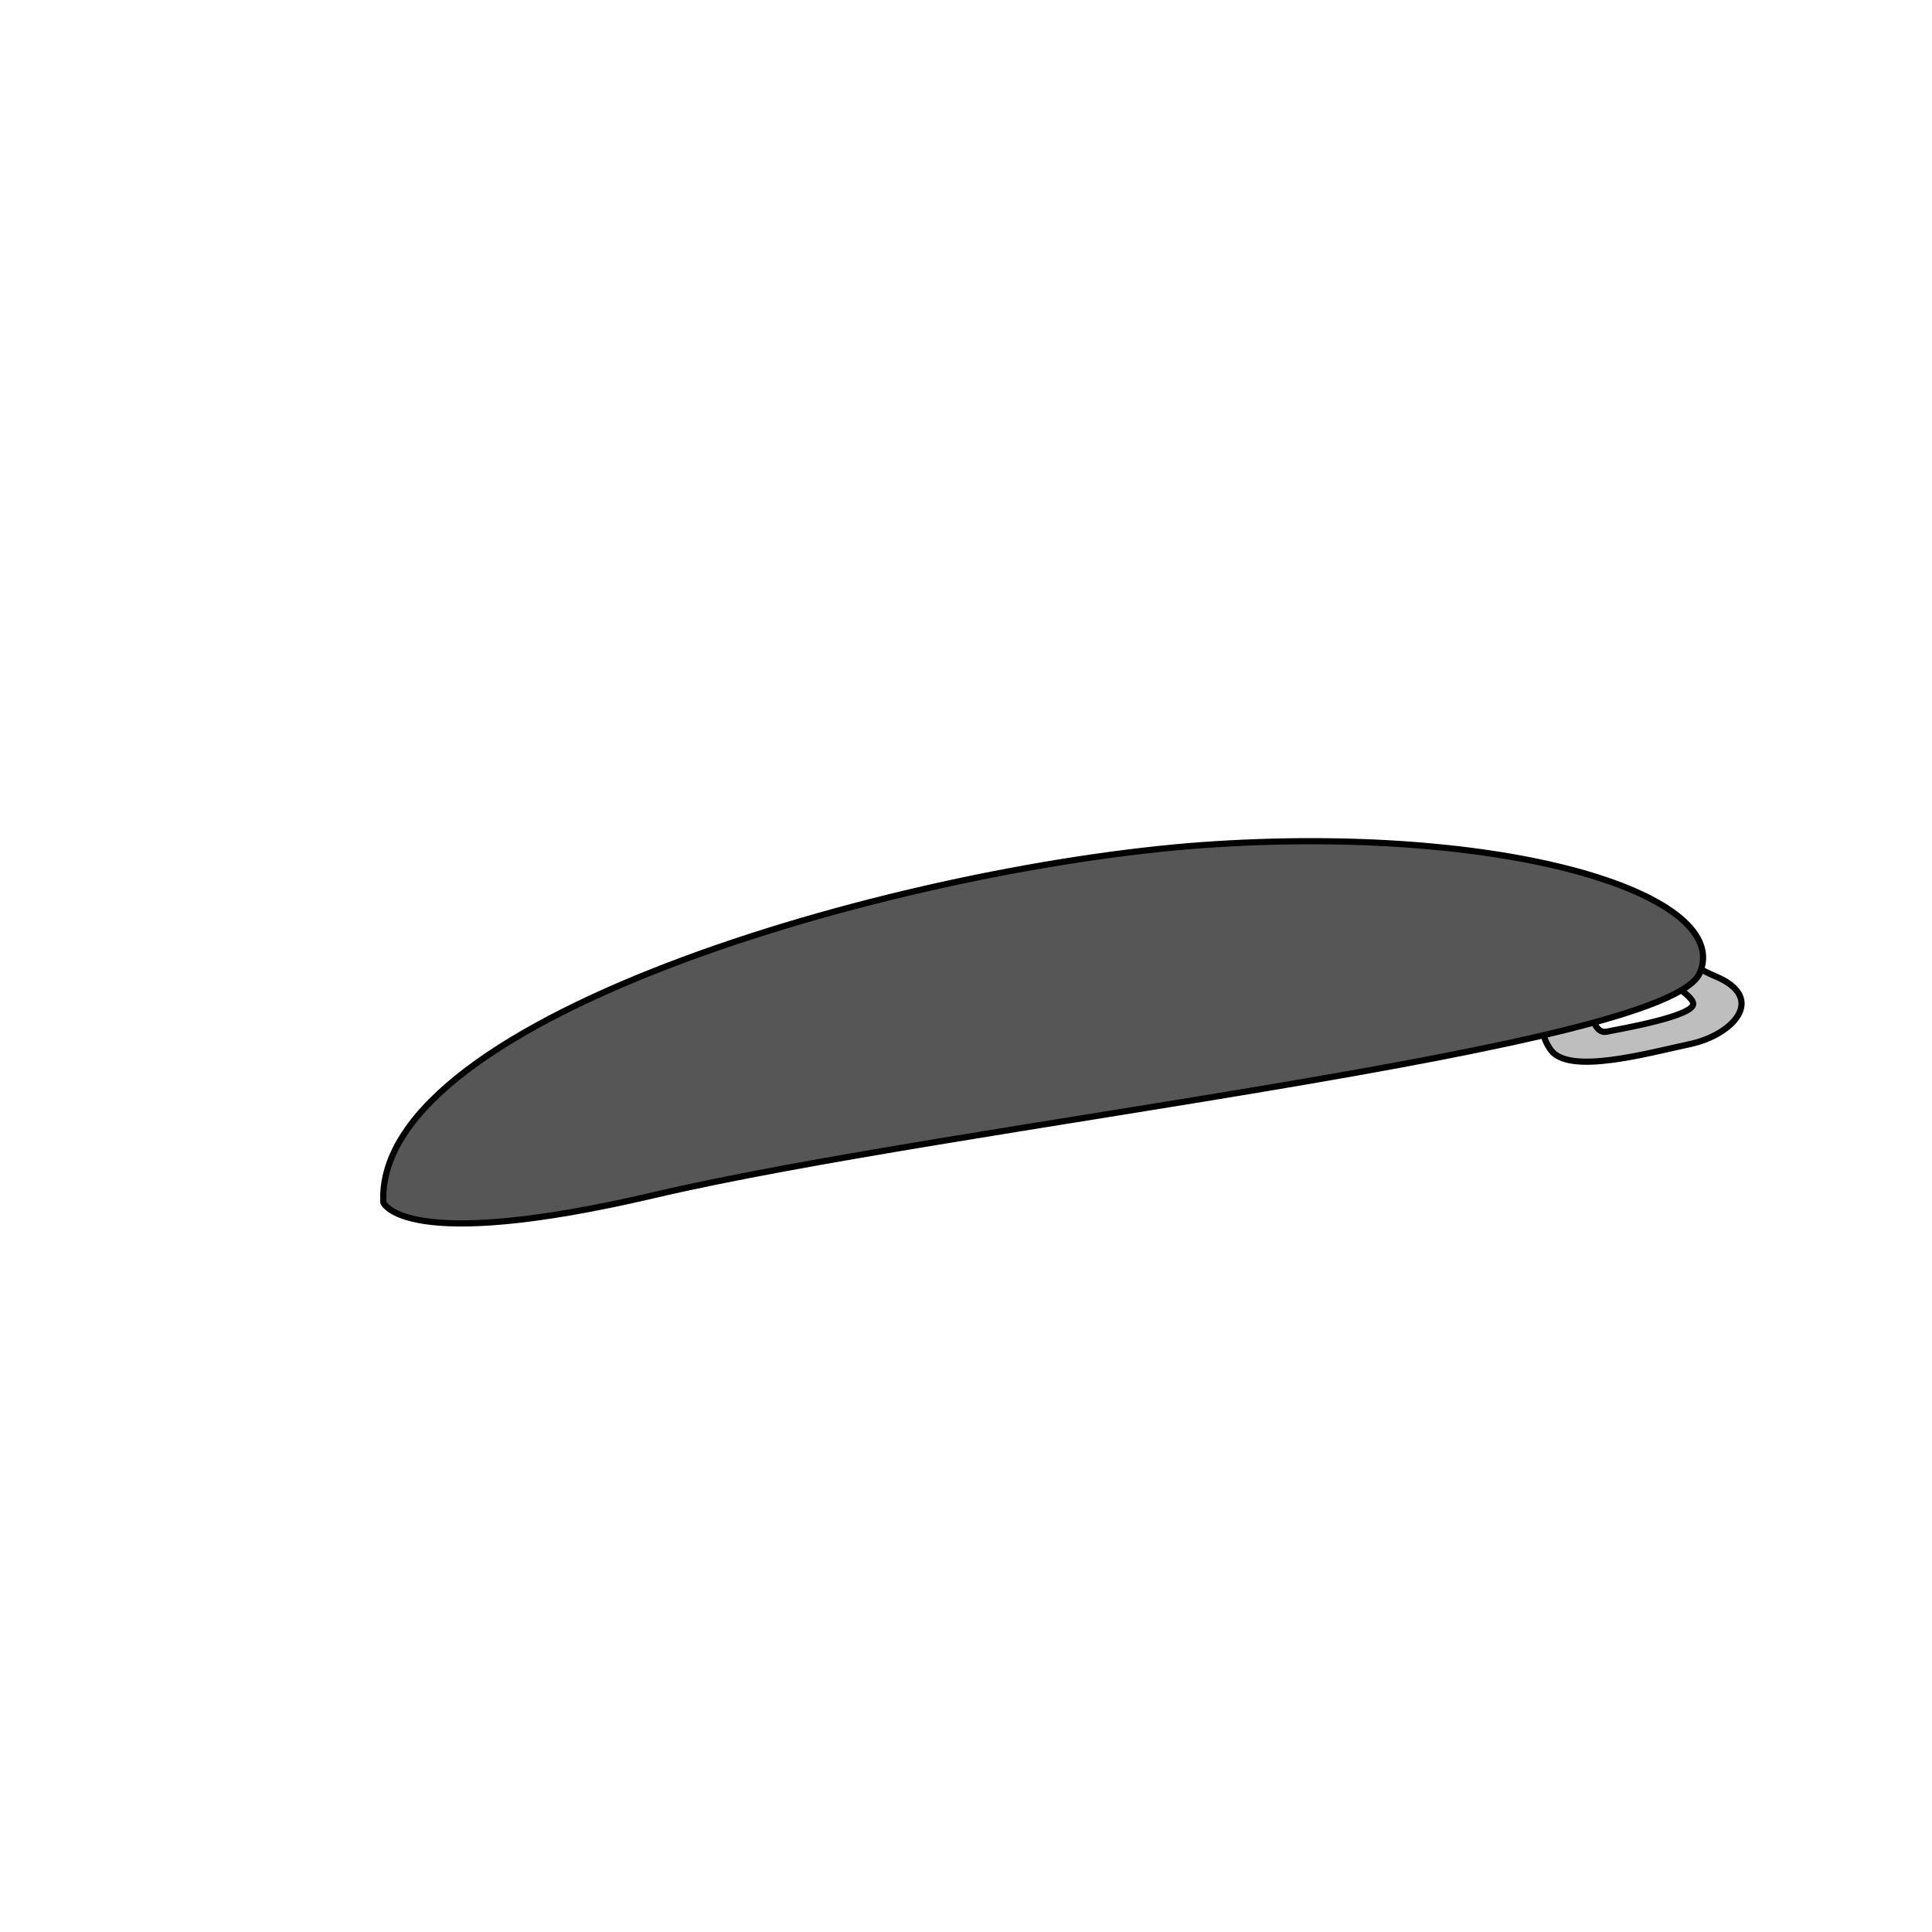 <?xml version="1.0" encoding="UTF-8" standalone="no"?><!DOCTYPE svg PUBLIC "-//W3C//DTD SVG 1.1//EN" "http://www.w3.org/Graphics/SVG/1.1/DTD/svg11.dtd"><svg width="100%" height="100%" viewBox="0 0 2500 2500" version="1.1" xmlns="http://www.w3.org/2000/svg" xmlns:xlink="http://www.w3.org/1999/xlink" xml:space="preserve" xmlns:serif="http://www.serif.com/" style="fill-rule:evenodd;clip-rule:evenodd;"><g id="Layer-1" serif:id="Layer 1"><path d="M2087,1147c0,0 64,88 132,116c68,28 24,76 -32,88c-56,12 -156,40 -180,8c-24,-32 -8,-80 4,-84c12,-4 44,-20 44,0c0,20 4,64 24,60c20,-4 112,-20 112,-36c0,-16 -76,-48 -108,-112c-32,-64 -16,-48 4,-40Z" style="fill:#bebebe;fill-rule:nonzero;stroke:#000;stroke-width:8px;"/><path d="M496.056,1555.97c0,0 24.241,67.053 350.79,-9.632c385.911,-90.628 1309.25,-188.192 1352.51,-286.981c43.26,-98.789 -235.346,-190.906 -625.128,-167.026c-389.783,23.88 -1089.6,220.464 -1078.17,463.639Z" style="fill:#565656;fill-rule:nonzero;stroke:#000;stroke-width:8px;"/></g></svg>